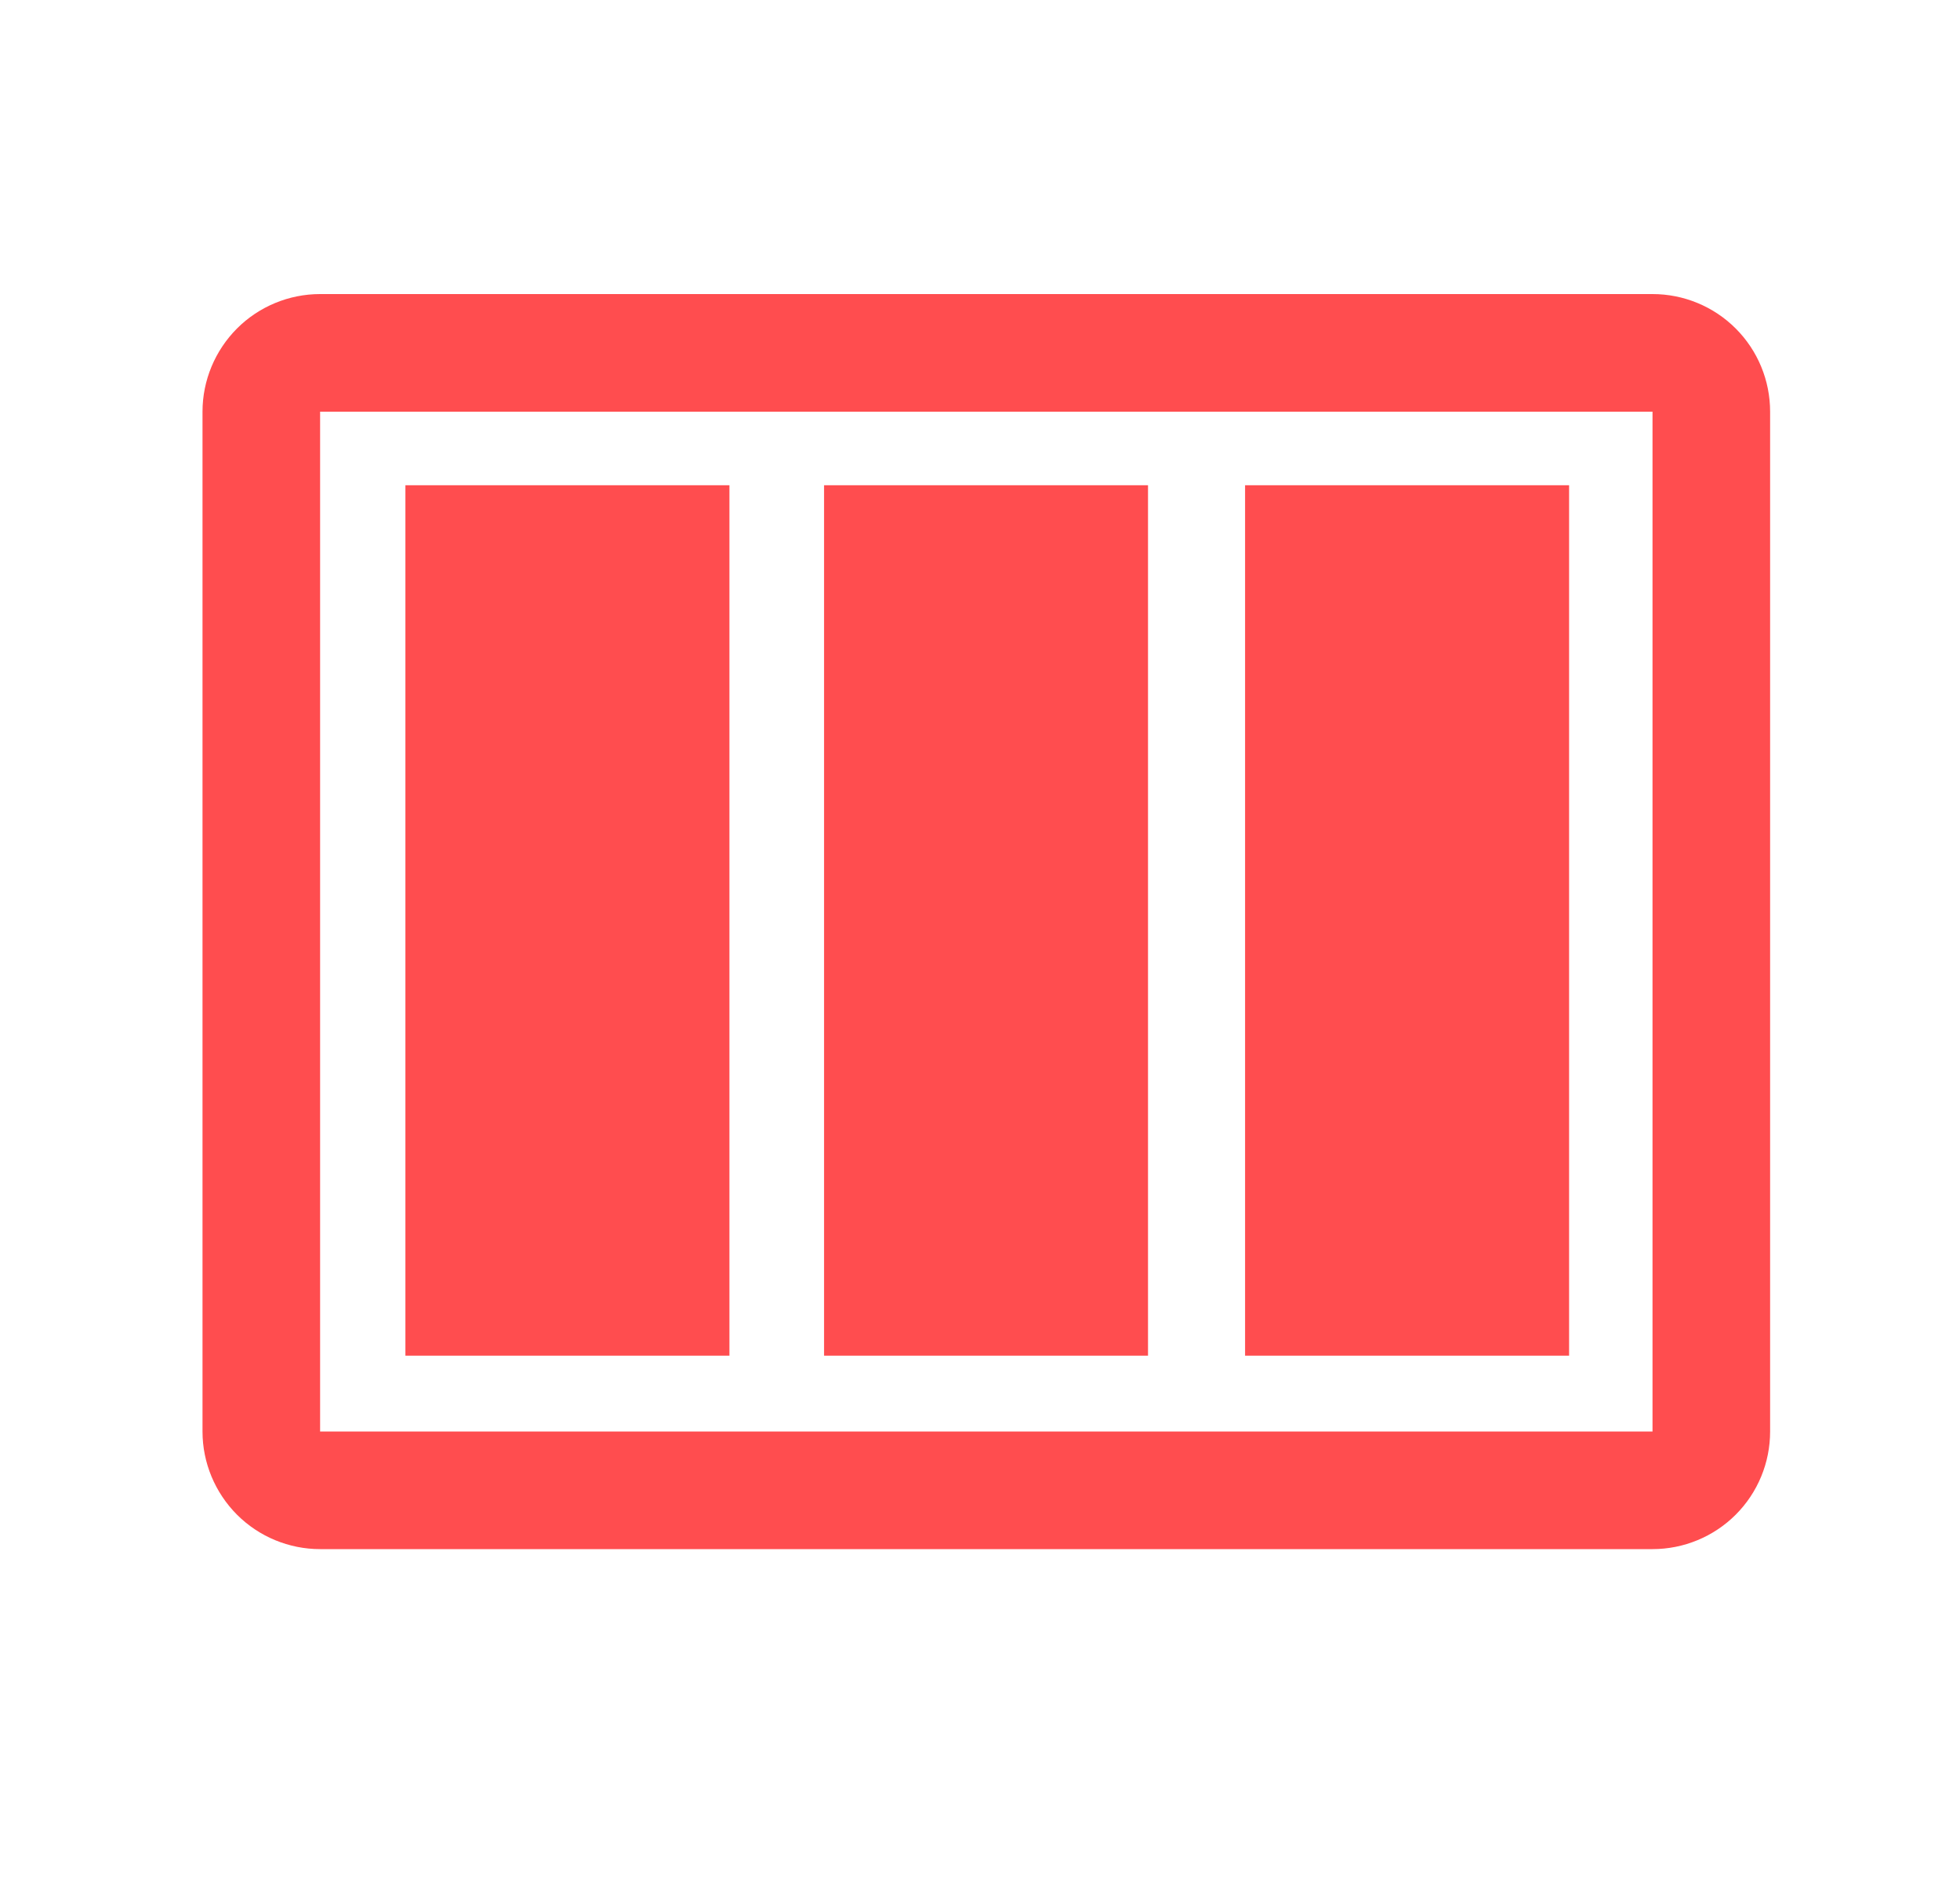 <svg width="25" height="24" viewBox="0 0 25 24" fill="none" xmlns="http://www.w3.org/2000/svg">
<g clip-path="url(#clip0_3010_254162)">
<path fill-rule="evenodd" clip-rule="evenodd" d="M21.078 18.255V5.25H4.083V18.255H21.078ZM4.083 3.75H21.078C21.476 3.75 21.858 3.908 22.139 4.189C22.421 4.471 22.578 4.852 22.578 5.25V18.255C22.578 18.653 22.421 19.034 22.139 19.316C21.858 19.597 21.476 19.755 21.078 19.755H4.083C3.686 19.755 3.304 19.597 3.023 19.316C2.742 19.034 2.583 18.653 2.583 18.255V5.25C2.583 4.852 2.742 4.471 3.023 4.189C3.304 3.908 3.686 3.75 4.083 3.75ZM5.171 6.188H9.304V17.288H5.171V6.188ZM14.643 6.188H10.511V17.288H14.643V6.188ZM15.881 6.188H20.014V17.288H15.881V6.188Z" fill="#FF4D4F"/>
</g>
<defs>
<clipPath id="clip0_3010_254162">
<rect width="24" height="24" fill="white" transform="translate(0.333)"/>
</clipPath>
</defs>
</svg>
